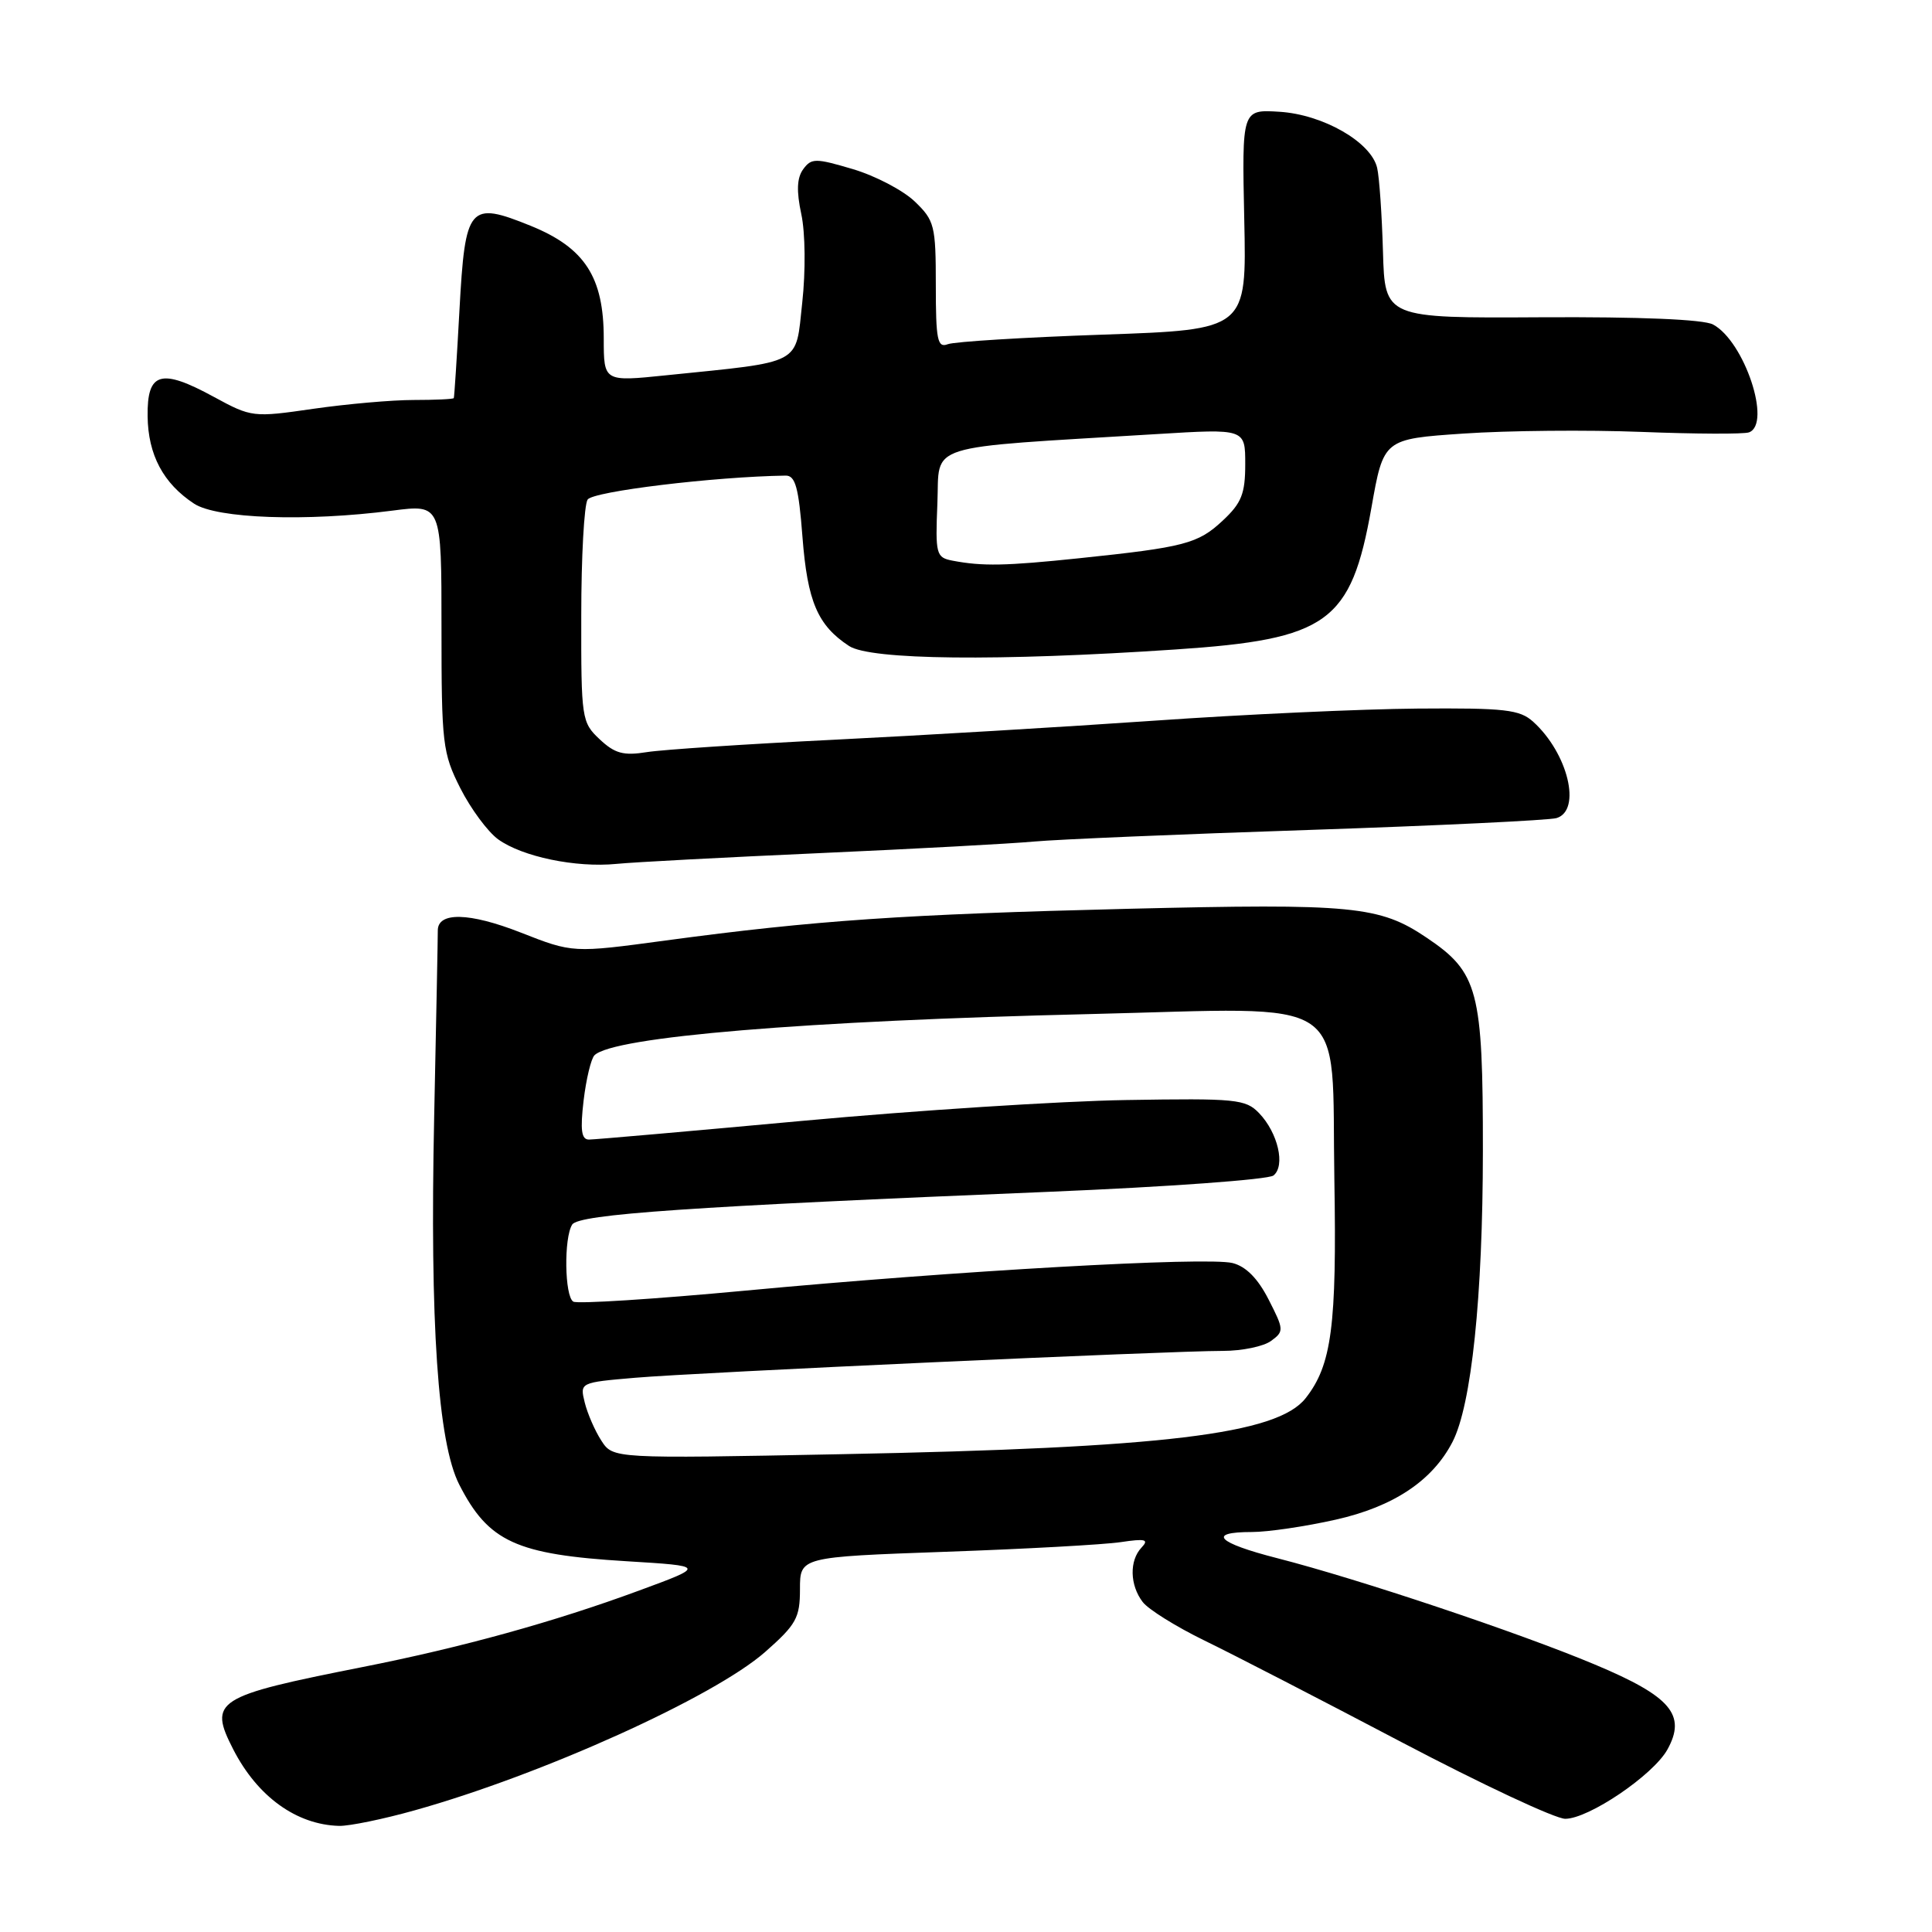 <?xml version="1.0" encoding="UTF-8" standalone="no"?>
<!DOCTYPE svg PUBLIC "-//W3C//DTD SVG 1.1//EN" "http://www.w3.org/Graphics/SVG/1.1/DTD/svg11.dtd" >
<svg xmlns="http://www.w3.org/2000/svg" xmlns:xlink="http://www.w3.org/1999/xlink" version="1.1" viewBox="0 0 256 256">
 <g >
 <path fill="currentColor"
d=" M 54.94 239.88 C 71.82 235.16 94.59 224.87 101.39 218.89 C 105.51 215.26 106.00 214.38 106.00 210.57 C 106.00 206.31 106.00 206.31 125.25 205.62 C 135.84 205.25 146.30 204.67 148.50 204.34 C 151.80 203.85 152.28 203.98 151.25 205.07 C 149.63 206.79 149.70 210.03 151.41 212.27 C 152.14 213.24 155.84 215.55 159.62 217.39 C 163.41 219.23 175.17 225.30 185.76 230.87 C 196.36 236.44 206.09 241.00 207.40 241.00 C 210.51 241.00 219.04 235.22 220.93 231.84 C 223.49 227.24 221.42 224.79 211.33 220.56 C 201.31 216.35 180.06 209.24 169.25 206.47 C 161.27 204.43 159.88 203.00 165.88 203.00 C 168.01 203.00 173.01 202.26 177.00 201.36 C 184.65 199.64 189.81 196.20 192.46 191.07 C 194.98 186.20 196.48 171.82 196.49 152.50 C 196.50 131.22 195.88 128.85 189.04 124.25 C 182.80 120.04 179.29 119.70 149.50 120.42 C 119.81 121.15 108.02 121.95 88.20 124.62 C 75.91 126.28 75.91 126.28 68.98 123.56 C 62.19 120.90 57.98 120.80 58.01 123.32 C 58.02 123.97 57.80 135.07 57.53 148.00 C 56.95 175.38 58.02 191.16 60.85 196.71 C 64.72 204.30 68.39 205.98 83.00 206.87 C 93.50 207.51 93.50 207.51 84.70 210.75 C 73.42 214.91 61.21 218.29 48.00 220.90 C 28.51 224.76 27.60 225.34 30.91 231.81 C 34.12 238.06 39.28 241.79 44.94 241.94 C 46.28 241.97 50.78 241.05 54.94 239.88 Z  M 108.68 113.04 C 121.23 112.48 133.97 111.79 137.00 111.51 C 140.03 111.23 156.45 110.53 173.50 109.97 C 190.55 109.40 205.29 108.69 206.25 108.40 C 209.60 107.38 207.77 99.81 203.16 95.64 C 201.37 94.02 199.44 93.80 187.81 93.89 C 180.49 93.95 164.82 94.66 153.00 95.49 C 141.18 96.31 122.05 97.45 110.50 98.02 C 98.95 98.59 87.79 99.33 85.71 99.66 C 82.61 100.16 81.46 99.84 79.46 97.96 C 77.07 95.72 77.00 95.24 77.02 81.58 C 77.02 73.83 77.40 66.91 77.86 66.20 C 78.54 65.11 94.67 63.16 104.10 63.02 C 105.39 63.00 105.83 64.59 106.33 71.14 C 106.99 79.71 108.34 82.87 112.51 85.60 C 115.34 87.45 132.24 87.64 155.74 86.06 C 175.97 84.71 179.02 82.50 181.72 67.28 C 183.33 58.17 183.33 58.17 193.92 57.45 C 199.74 57.05 210.35 56.95 217.50 57.23 C 224.65 57.51 231.06 57.54 231.75 57.29 C 234.79 56.18 231.14 45.22 226.99 43.00 C 225.74 42.32 217.29 41.97 204.25 42.04 C 183.50 42.16 183.50 42.16 183.25 33.33 C 183.11 28.47 182.77 23.49 182.48 22.25 C 181.69 18.83 175.32 15.17 169.53 14.81 C 164.56 14.50 164.56 14.50 164.87 29.09 C 165.19 43.68 165.19 43.68 146.18 44.34 C 135.72 44.70 126.45 45.27 125.58 45.61 C 124.22 46.13 124.00 45.06 124.00 37.79 C 124.00 29.88 123.83 29.21 121.20 26.69 C 119.66 25.22 115.98 23.29 113.01 22.41 C 108.05 20.94 107.52 20.94 106.43 22.42 C 105.59 23.57 105.52 25.31 106.18 28.39 C 106.71 30.87 106.76 35.92 106.30 40.11 C 105.39 48.47 106.54 47.86 88.25 49.73 C 80.00 50.58 80.00 50.58 80.00 44.85 C 80.00 36.71 77.49 32.84 70.34 29.93 C 62.14 26.61 61.64 27.21 60.88 41.10 C 60.54 47.37 60.20 52.61 60.13 52.75 C 60.06 52.89 57.66 53.00 54.80 53.00 C 51.94 53.00 45.96 53.53 41.50 54.17 C 33.51 55.33 33.33 55.30 28.32 52.58 C 21.31 48.76 19.48 49.30 19.56 55.16 C 19.62 60.27 21.64 64.06 25.72 66.74 C 28.75 68.72 40.55 69.14 52.00 67.66 C 58.50 66.82 58.50 66.82 58.50 83.16 C 58.50 98.60 58.64 99.77 61.00 104.45 C 62.38 107.17 64.63 110.21 66.00 111.21 C 69.19 113.52 76.31 115.00 81.68 114.47 C 83.98 114.24 96.13 113.60 108.68 113.04 Z  M 79.68 190.89 C 78.83 189.58 77.84 187.30 77.48 185.84 C 76.83 183.19 76.83 183.19 84.17 182.56 C 92.29 181.86 154.85 179.00 162.06 179.00 C 164.57 179.00 167.43 178.41 168.42 177.68 C 170.15 176.42 170.14 176.19 168.10 172.20 C 166.68 169.41 165.10 167.81 163.32 167.36 C 159.91 166.51 126.80 168.38 98.71 171.02 C 86.72 172.14 76.48 172.80 75.96 172.47 C 74.81 171.76 74.70 164.01 75.82 162.26 C 76.69 160.89 91.43 159.87 139.00 157.92 C 154.68 157.27 168.06 156.30 168.74 155.76 C 170.35 154.48 169.34 150.11 166.84 147.50 C 165.05 145.64 163.80 145.52 149.21 145.76 C 140.57 145.90 121.32 147.14 106.43 148.51 C 91.54 149.88 78.76 151.00 78.04 151.00 C 77.04 151.00 76.87 149.75 77.33 145.83 C 77.67 142.98 78.32 140.28 78.77 139.83 C 81.22 137.38 106.69 135.26 144.40 134.37 C 179.55 133.53 176.39 131.39 176.81 156.33 C 177.14 175.71 176.46 180.88 173.00 185.27 C 169.24 190.05 154.22 191.86 111.37 192.69 C 81.23 193.28 81.23 193.28 79.68 190.89 Z  M 126.21 74.29 C 124.04 73.87 123.93 73.47 124.21 66.67 C 124.54 58.62 121.97 59.43 153.25 57.52 C 165.00 56.80 165.00 56.80 165.00 61.50 C 165.00 65.42 164.51 66.66 162.02 68.98 C 158.74 72.05 156.96 72.51 143.00 73.97 C 133.24 74.99 130.18 75.05 126.21 74.29 Z "/>
</g>
</svg>